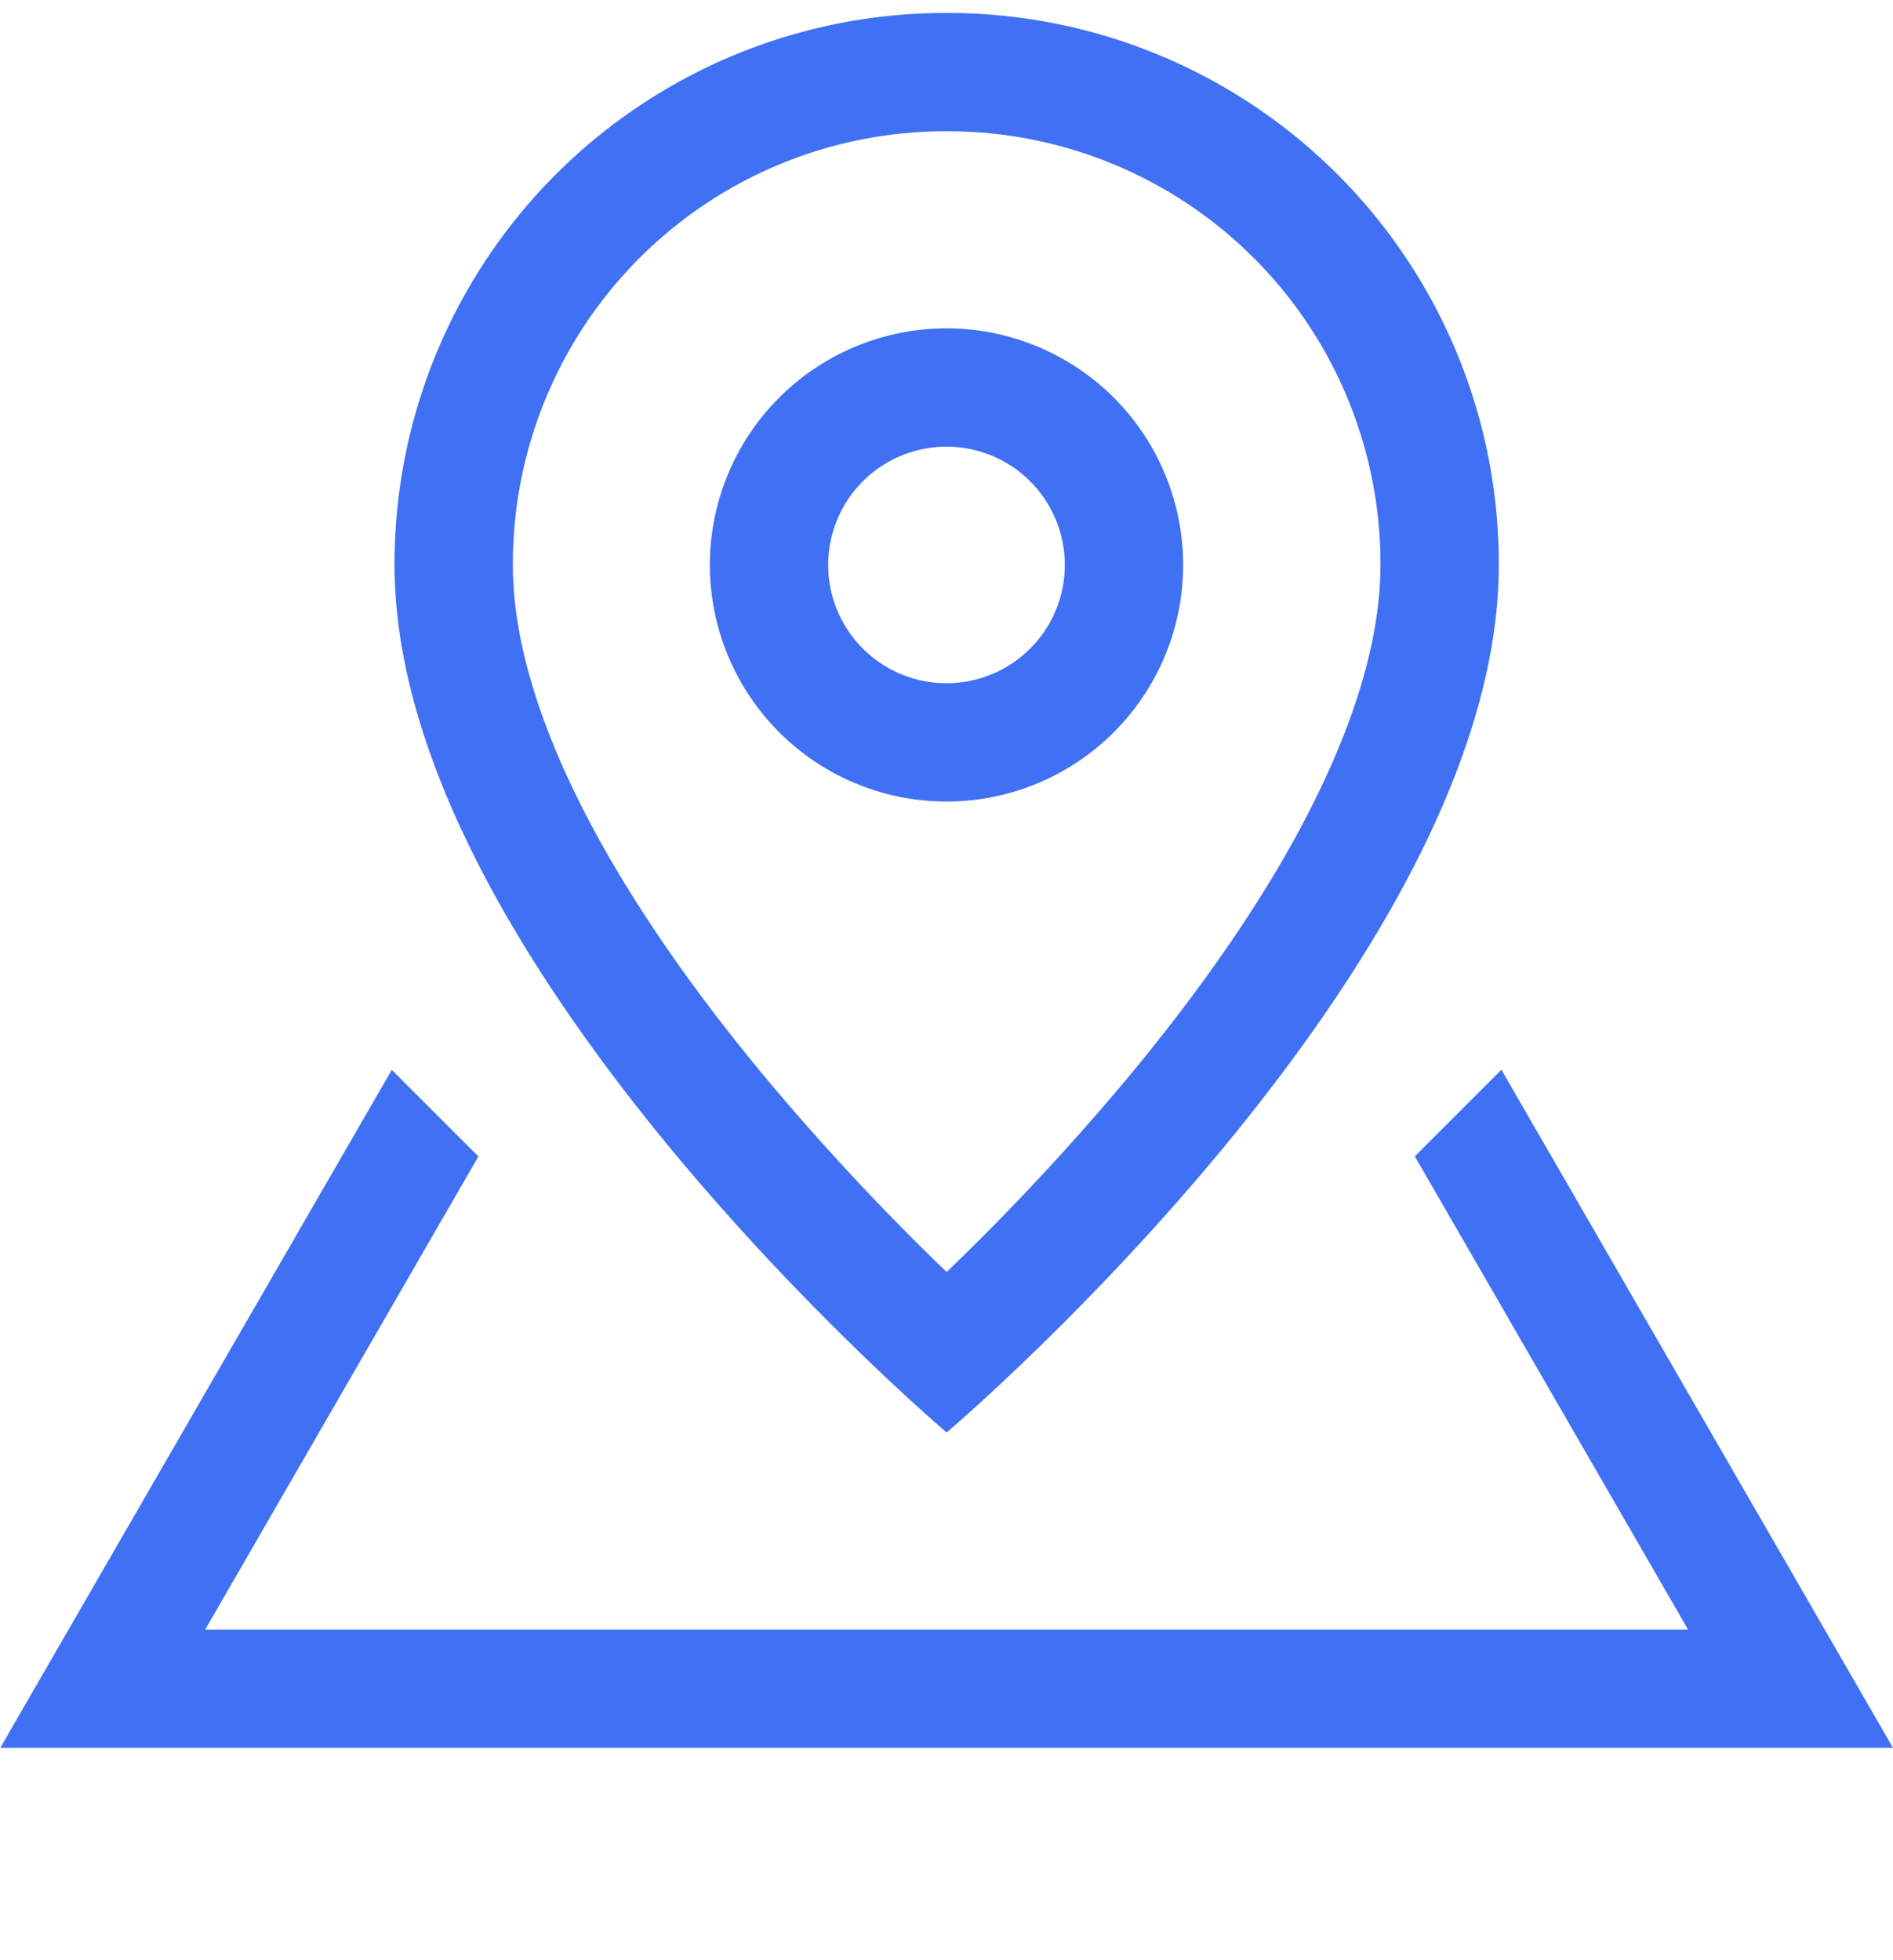 <svg width="28" height="29" viewBox="0 0 28 29" fill="none" xmlns="http://www.w3.org/2000/svg"><g clip-path="url(#clip0_1578_11396)" fill="#4070F4"><path fill-rule="evenodd" clip-rule="evenodd" d="M17.5 8.358a3.5 3.5 0 11-7 0 3.5 3.5 0 017 0zm-1.75 0a1.75 1.75 0 11-3.5 0 1.75 1.75 0 013.5 0z"/><path fill-rule="evenodd" clip-rule="evenodd" d="M14.003 21.192s8.166-6.925 8.166-12.833A8.149 8.149 0 0014.003.192 8.149 8.149 0 005.836 8.36c0 5.908 8.167 12.833 8.167 12.833zm5.336-9.14c.696-1.346 1.08-2.601 1.08-3.693a6.399 6.399 0 00-6.416-6.417A6.399 6.399 0 007.586 8.36c0 1.092.384 2.347 1.08 3.694.69 1.332 1.629 2.646 2.602 3.823a36.19 36.19 0 002.676 2.885l.033.032.026.024.023-.022.035-.034a36.19 36.19 0 002.676-2.885c.973-1.177 1.913-2.49 2.602-3.823z"/><path d="M5.795 15.828L.004 25.858H28l-5.792-10.032-1.281 1.281 4.042 7.002H3.035l4.041-7-1.28-1.28z"/></g><defs><clipPath id="clip0_1578_11396"><path fill="#fff" transform="translate(0 .025)" d="M0 0h28v28H0z"/></clipPath></defs></svg>